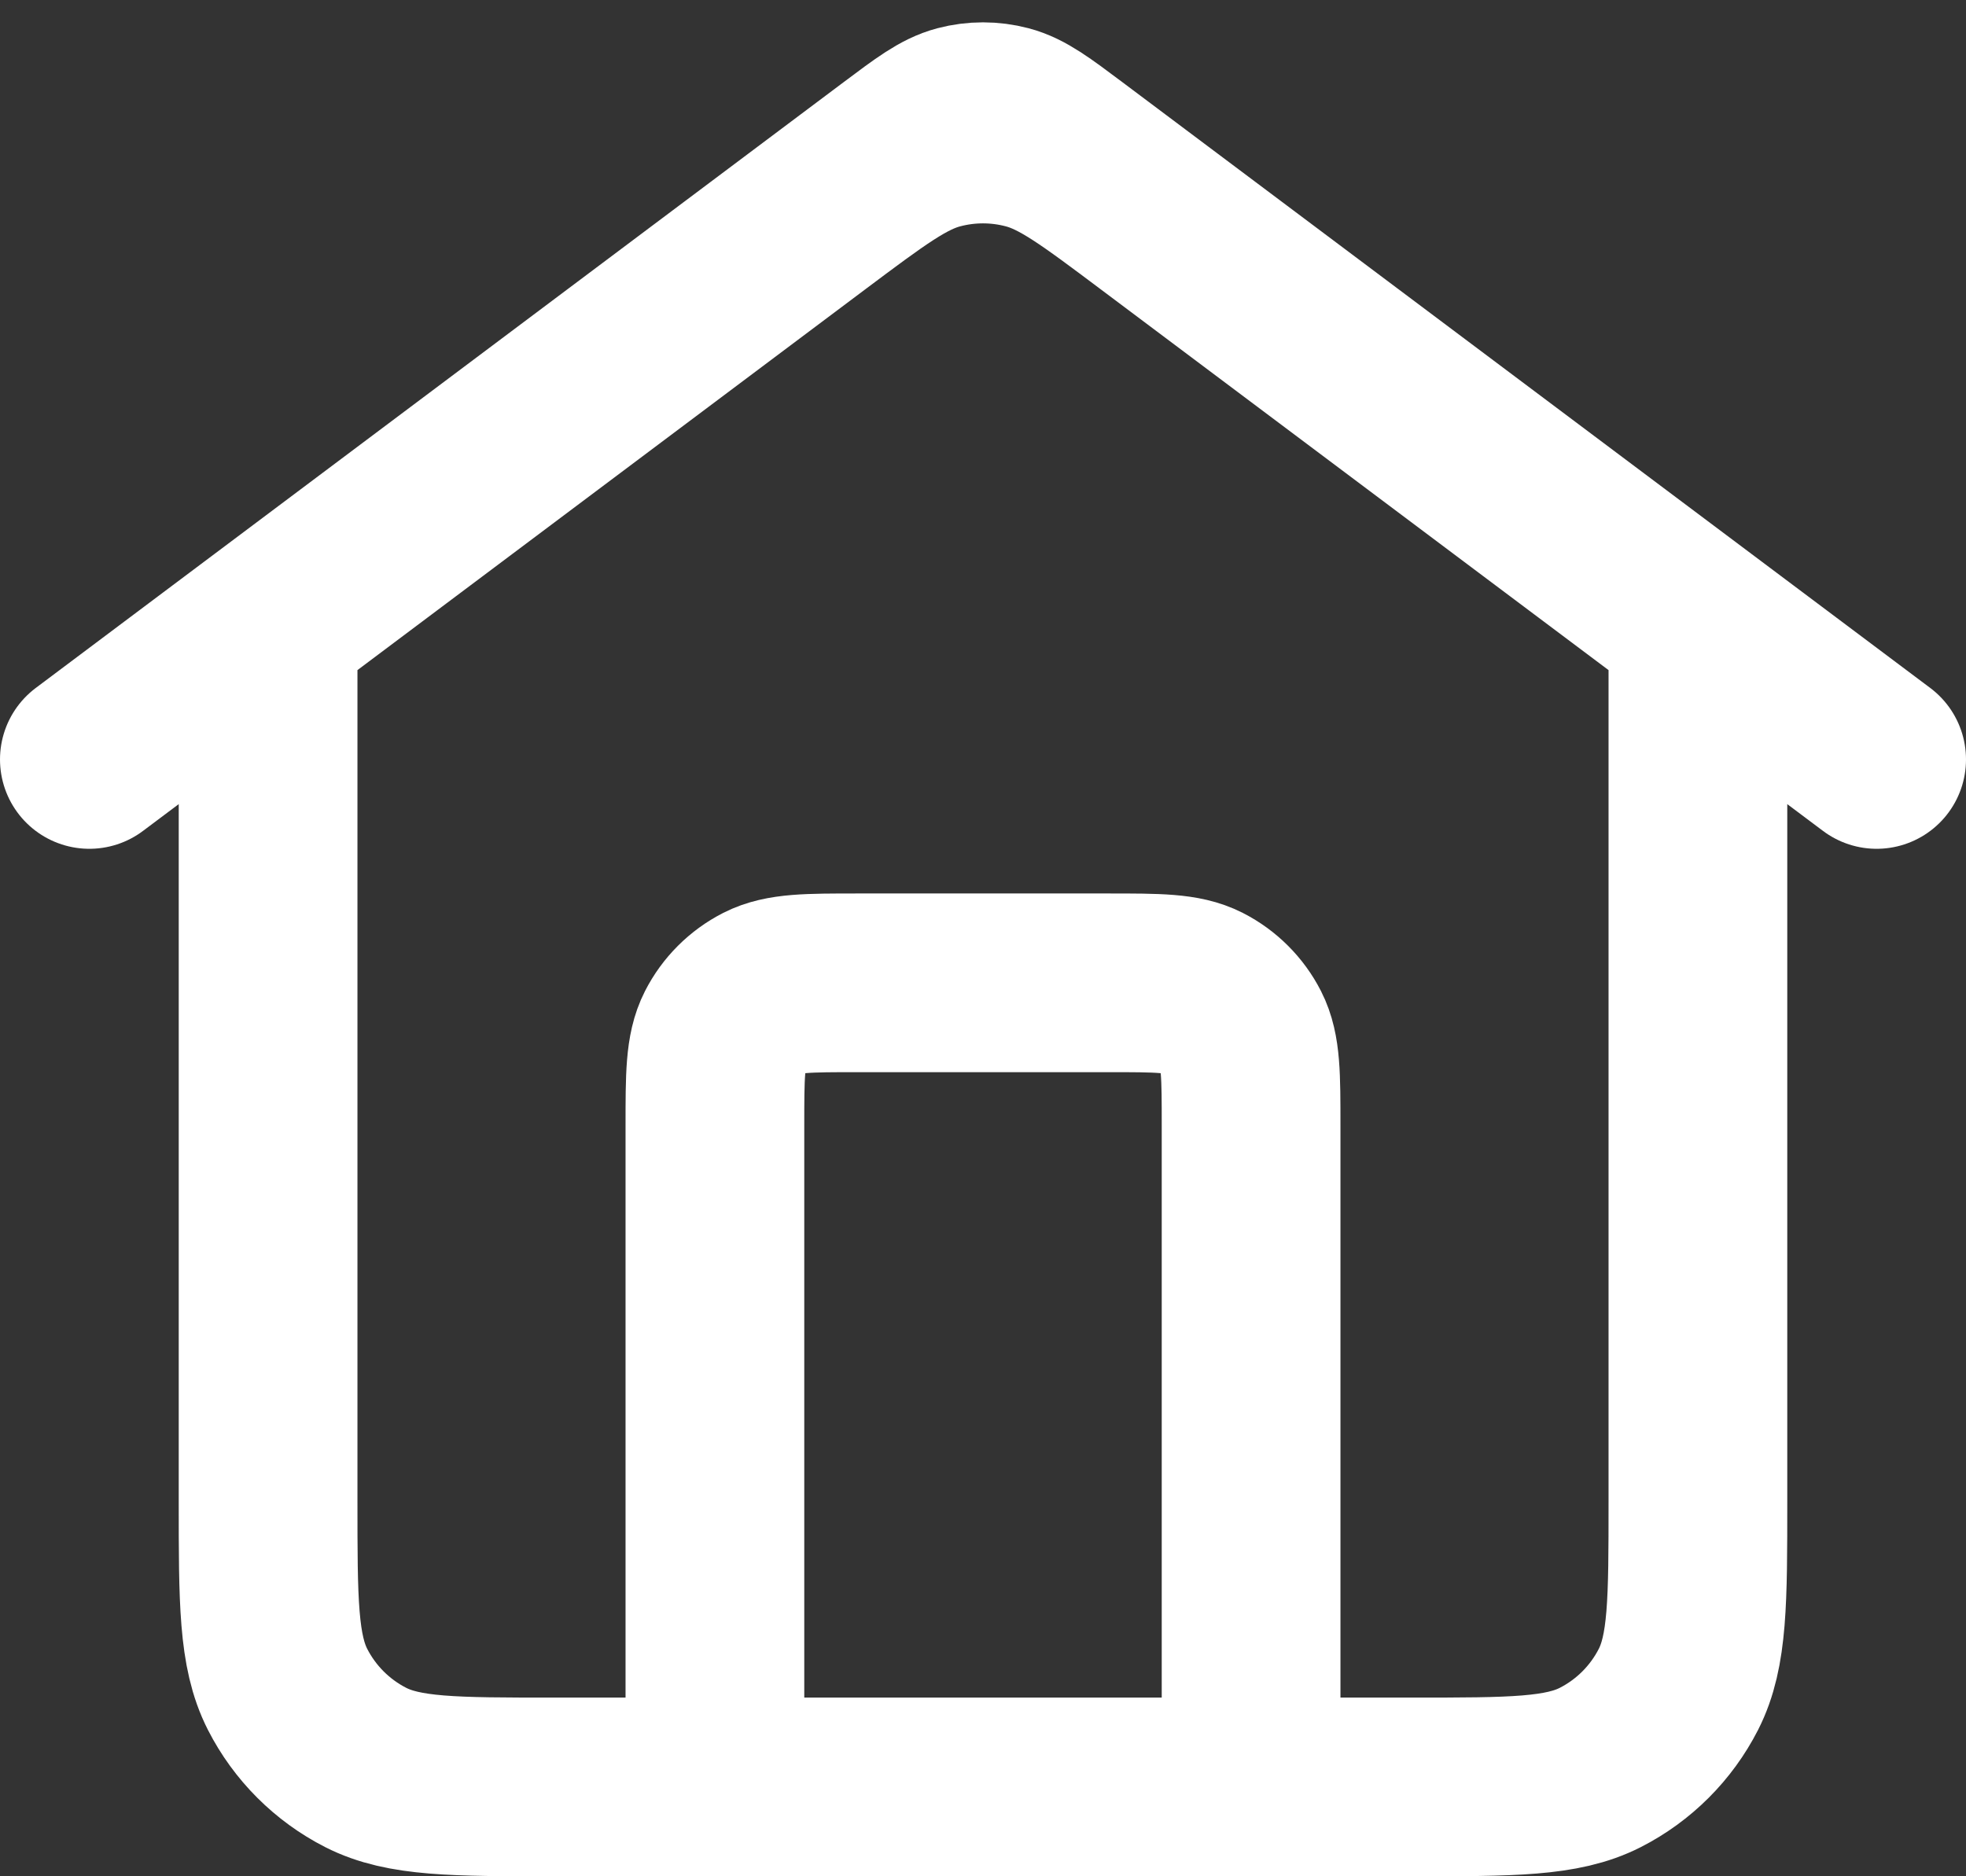 <svg width="22" height="21" viewBox="0 0 22 21" fill="none" xmlns="http://www.w3.org/2000/svg">
<rect x="0" y="0" width="22" height="21" fill="#333333" stroke="none"/>
<path d="M8 20V12.6C8 12.04 8 11.76 8.109 11.546C8.205 11.358 8.358 11.205 8.546 11.109C8.76 11 9.04 11 9.6 11H12.4C12.96 11 13.24 11 13.454 11.109C13.642 11.205 13.795 11.358 13.891 11.546C14 11.76 14 12.04 14 12.6V20M1 8.5L10.04 1.72C10.384 1.462 10.556 1.333 10.745 1.283C10.912 1.239 11.088 1.239 11.255 1.283C11.444 1.333 11.616 1.462 11.96 1.72L21 8.5M3 7V16.8C3 17.92 3 18.48 3.218 18.908C3.41 19.284 3.716 19.59 4.092 19.782C4.52 20 5.08 20 6.2 20H15.8C16.92 20 17.48 20 17.908 19.782C18.284 19.59 18.59 19.284 18.782 18.908C19 18.48 19 17.92 19 16.8V7L12.92 2.44C12.232 1.924 11.887 1.665 11.509 1.566C11.175 1.478 10.825 1.478 10.491 1.566C10.113 1.665 9.769 1.924 9.08 2.44L3 7Z" stroke="white" stroke-width="2" stroke-linecap="round" stroke-linejoin="round"/>
</svg>
